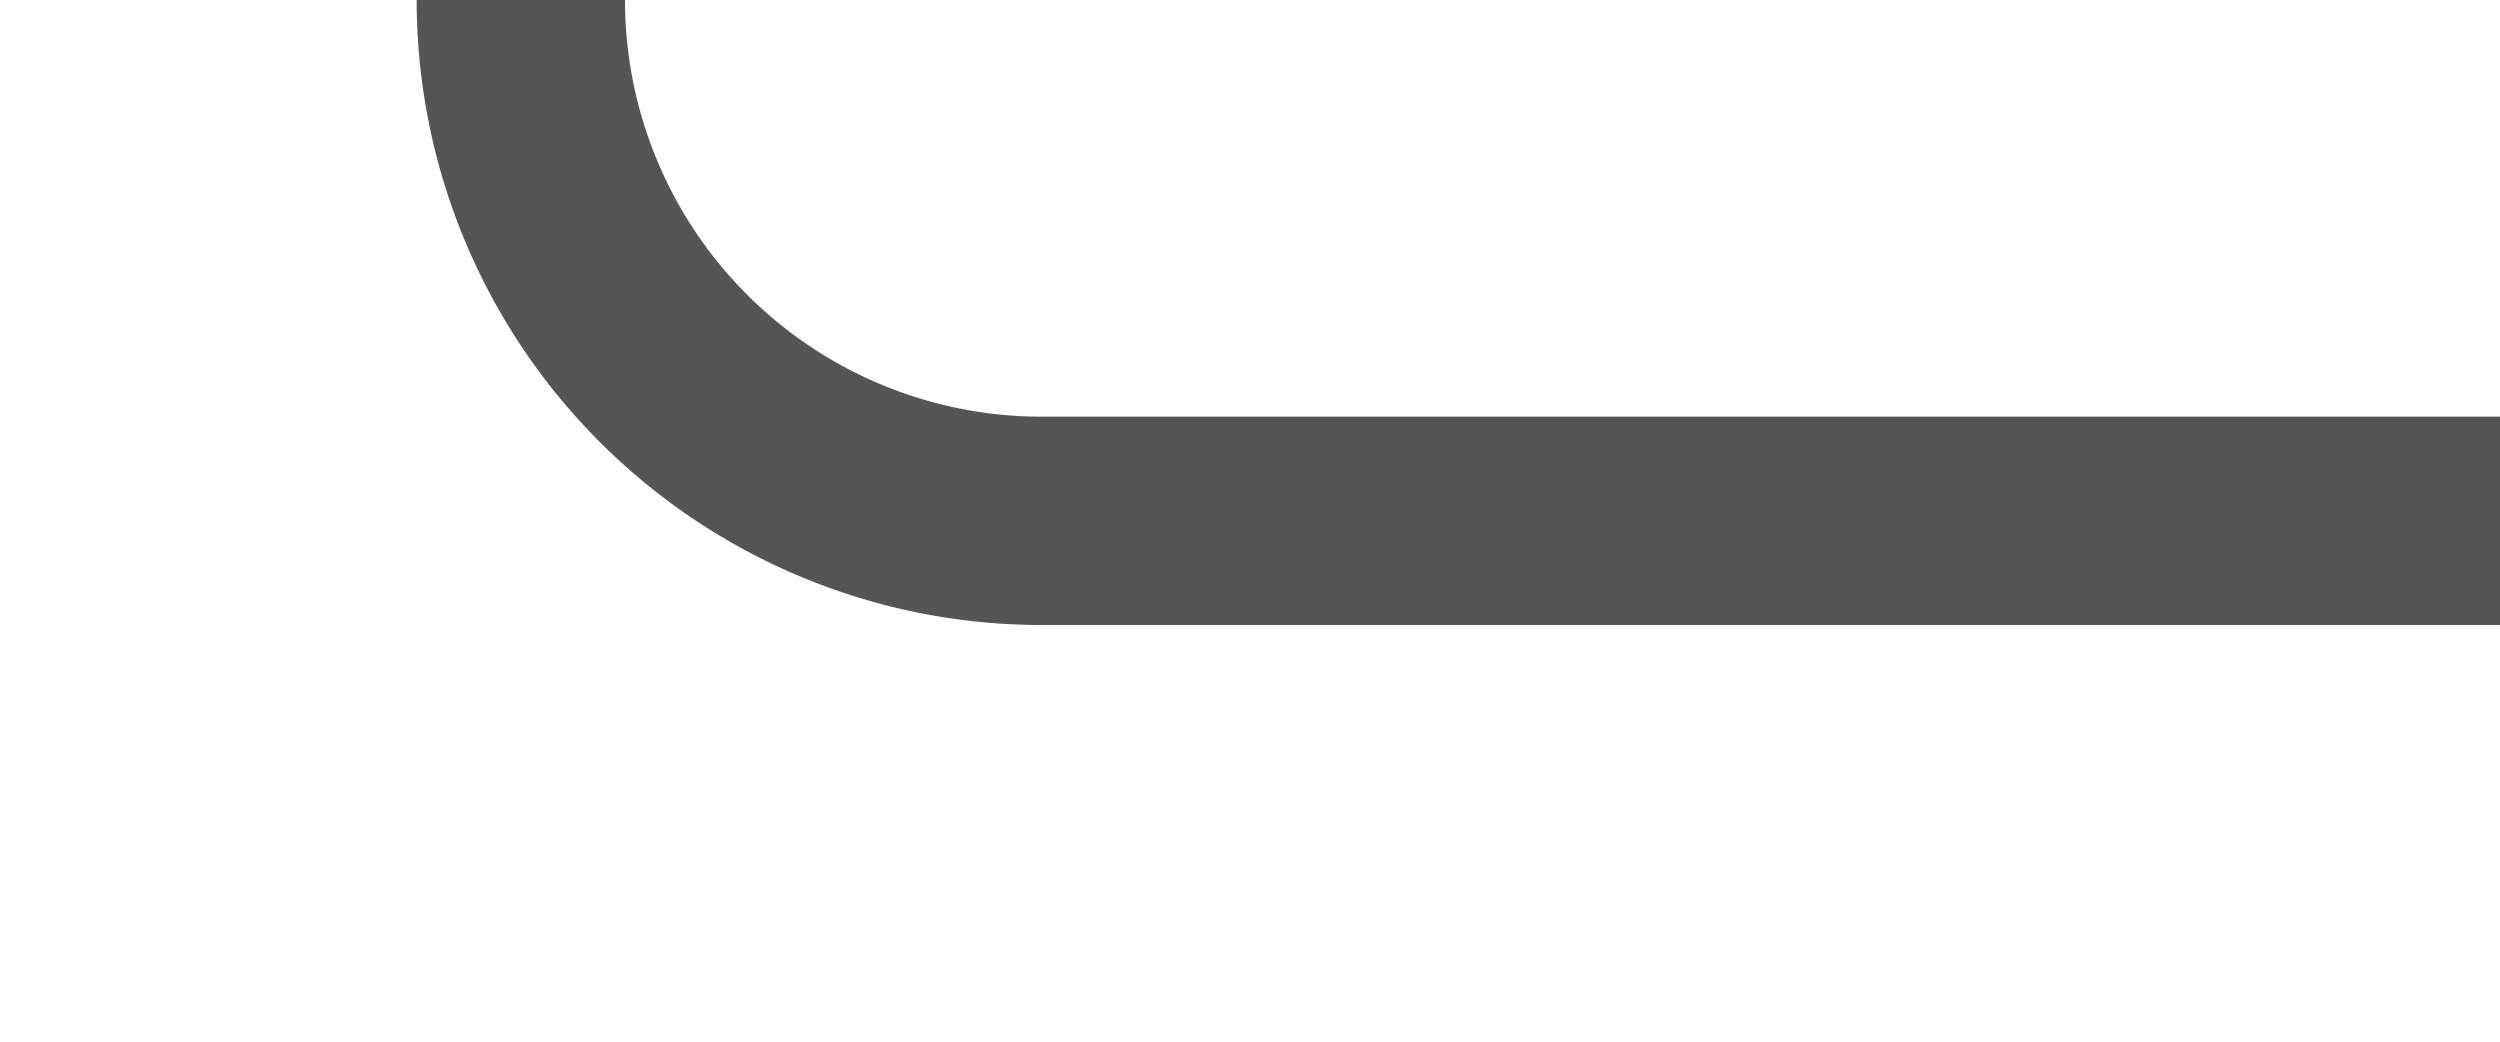 ﻿<?xml version="1.0" encoding="utf-8"?>
<svg version="1.1" xmlns:xlink="http://www.w3.org/1999/xlink" width="24px" height="10px" preserveAspectRatio="xMinYMid meet" viewBox="245 1321  24 8" xmlns="http://www.w3.org/2000/svg">
  <path d="M 269 1325  L 255 1325  A 5 5 0 0 1 250 1320 L 250 1248  A 5 5 0 0 0 245 1243 L 238 1243  " stroke-width="2" stroke="#555555" fill="none" />
</svg>